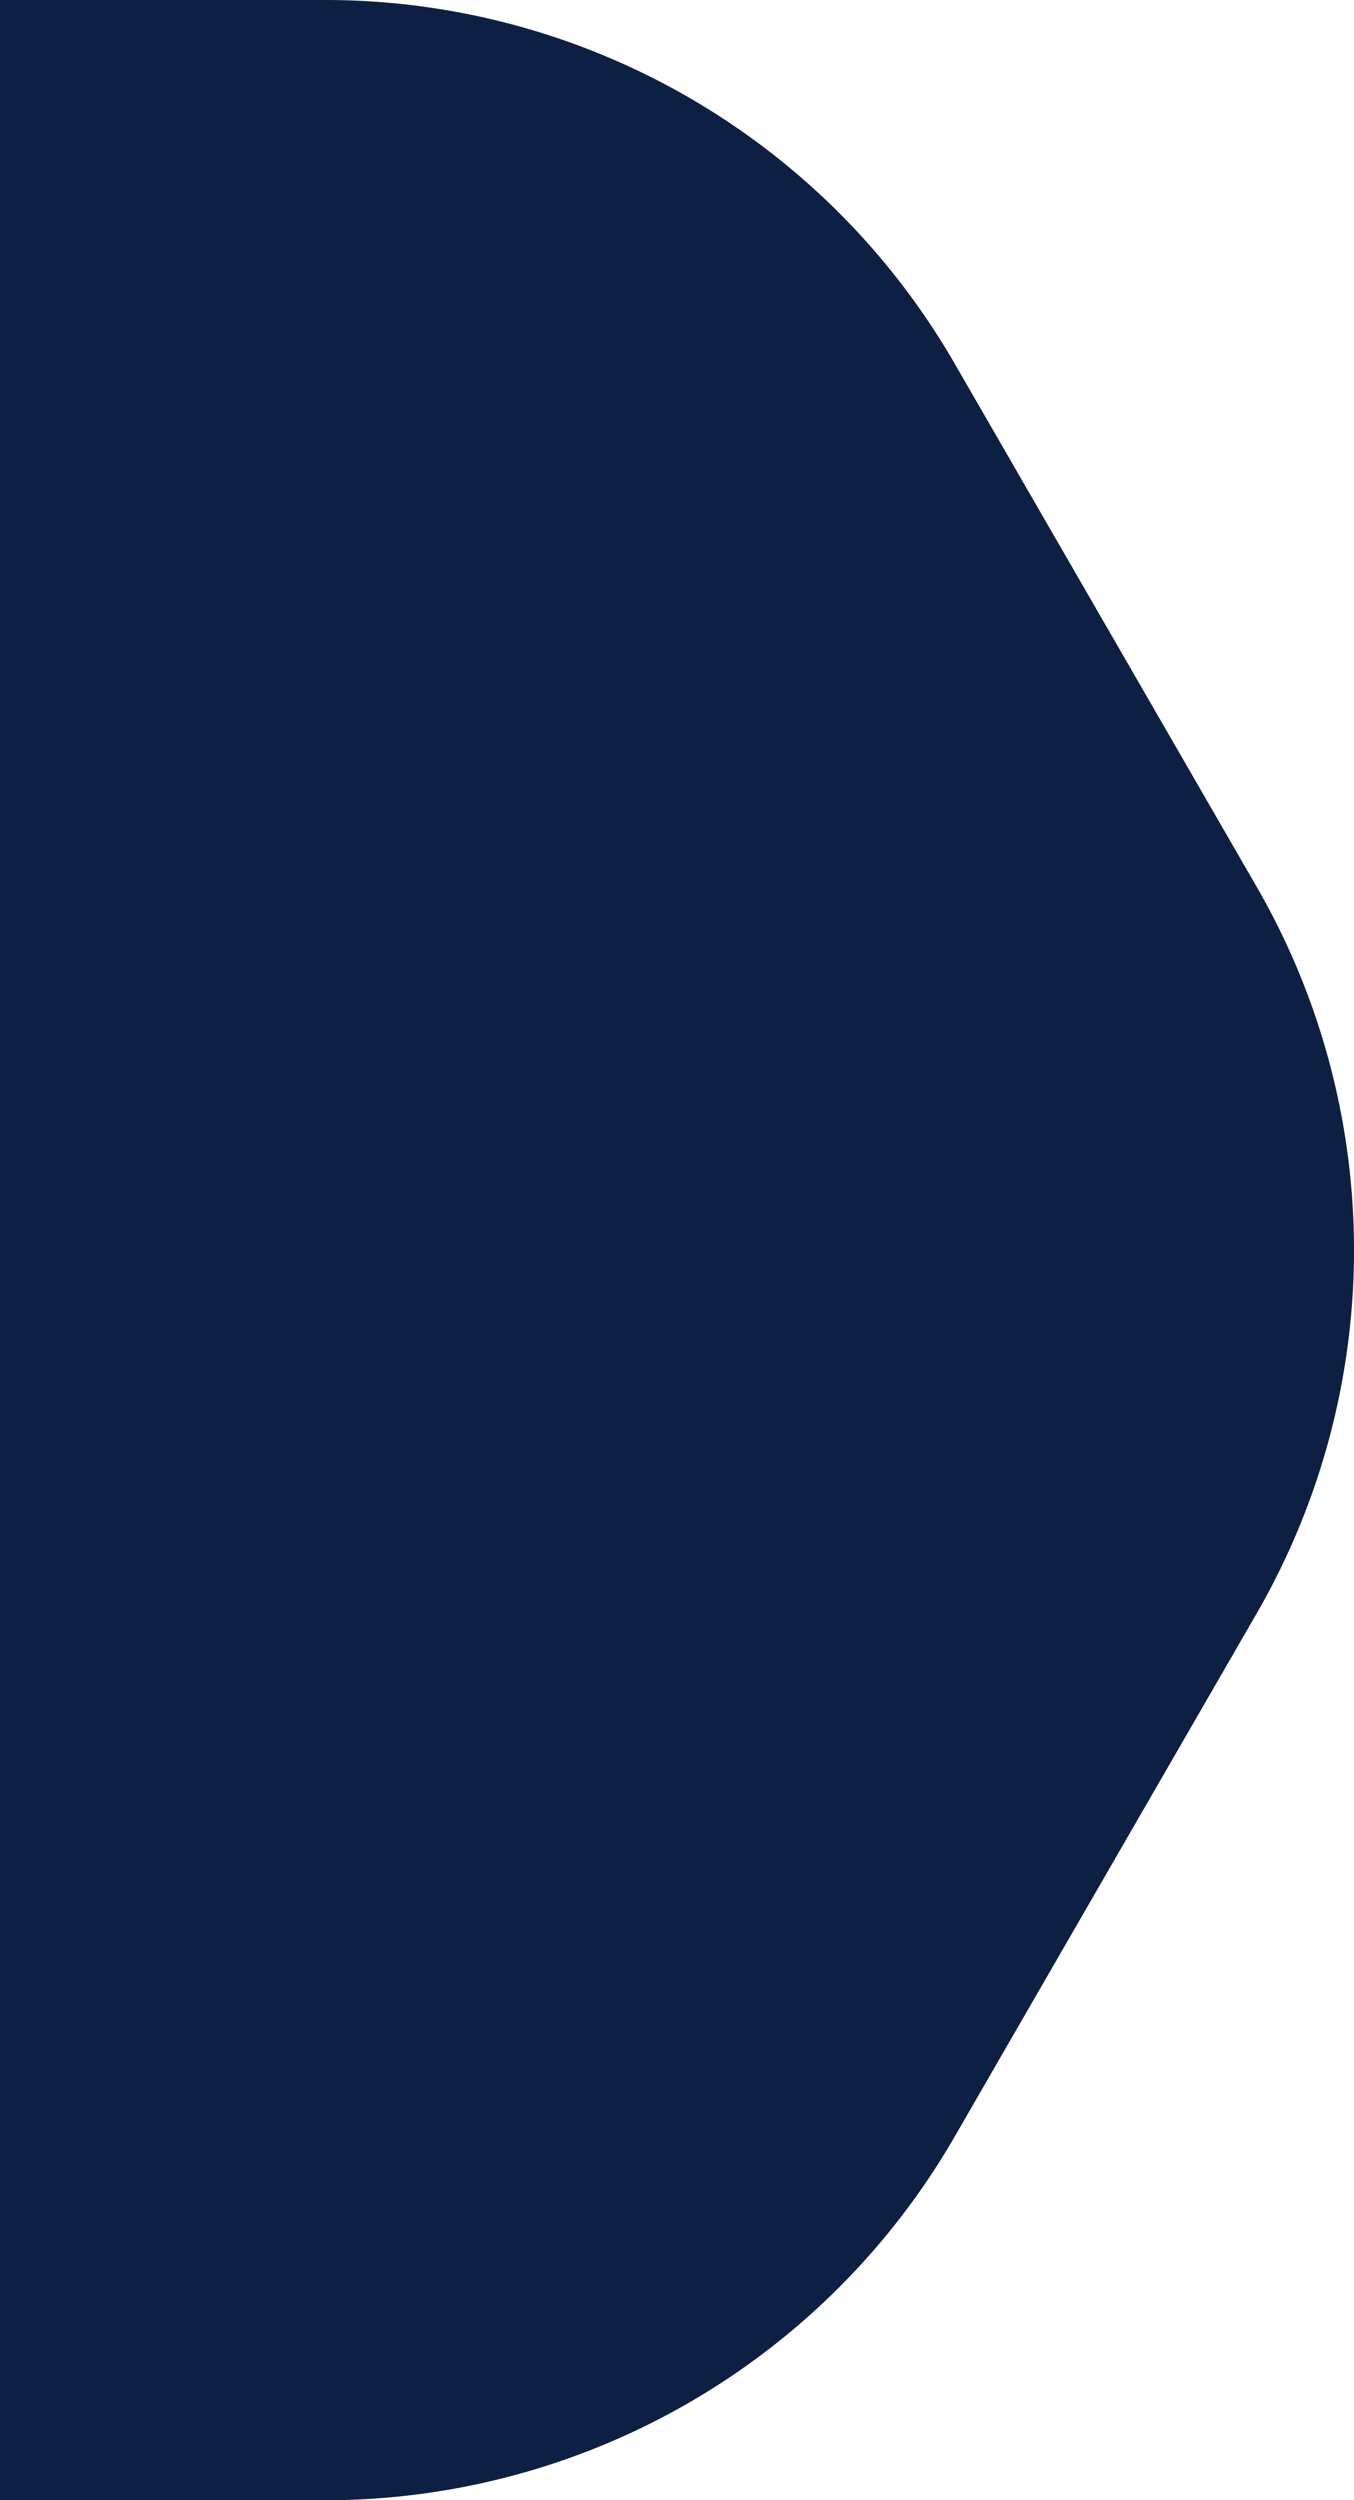 <svg xmlns="http://www.w3.org/2000/svg" viewBox="0 0 36.549 67.476"><defs><style>.cls-1{fill:#0d1f42;}</style></defs><g id="Layer_2" data-name="Layer 2"><g id="Layer_2-2" data-name="Layer 2"><path class="cls-1" d="M8.782,67.476a19.61,19.61,0,0,0,16.983-9.805l8.157-14.128a19.61,19.61,0,0,0,0-19.61L25.765,9.805A19.61,19.61,0,0,0,8.782,0H0V67.476Z"/></g></g></svg>